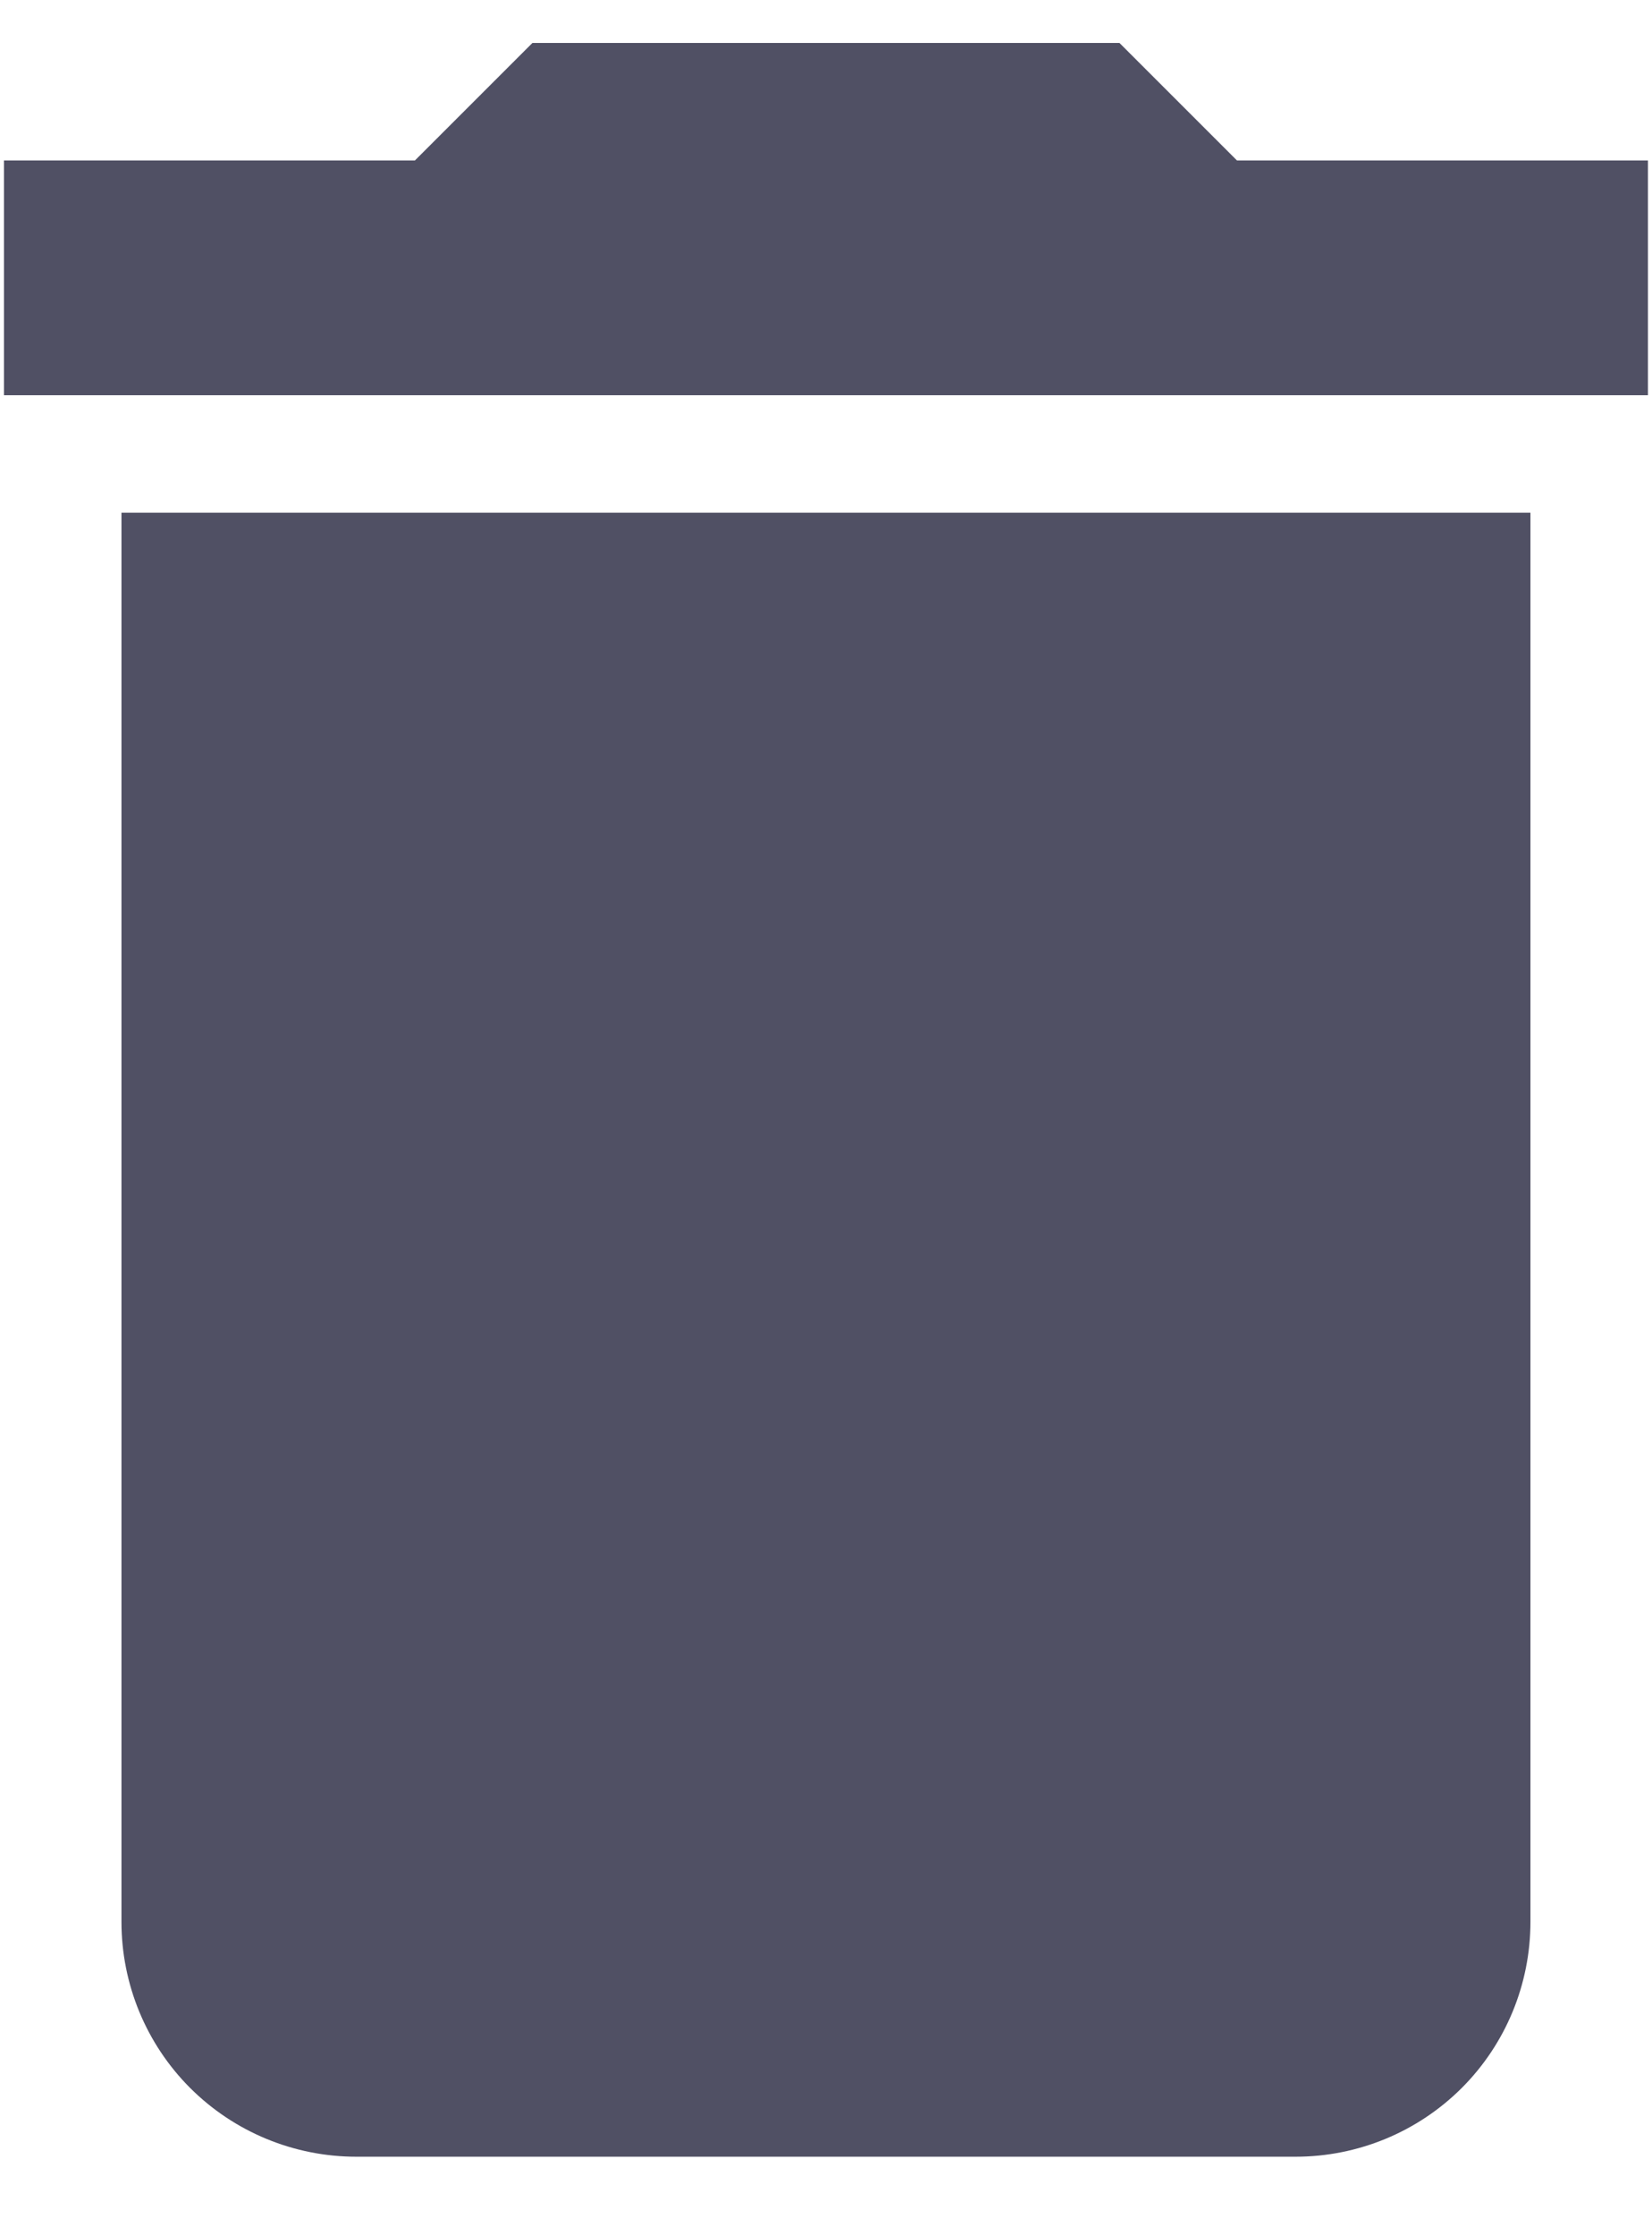 <svg width="17" height="23" viewBox="0 0 17 23" fill="none" xmlns="http://www.w3.org/2000/svg">
<path d="M16.958 1.651H12.729L11.52 0.442H5.479L4.27 1.651H0.041V4.067H16.958V1.651ZM1.25 19.776C1.25 20.417 1.504 21.032 1.957 21.485C2.411 21.938 3.025 22.192 3.666 22.192H13.333C13.974 22.192 14.588 21.938 15.042 21.485C15.495 21.032 15.749 20.417 15.749 19.776V5.276H1.25V19.776Z" fill="#505064"/>
</svg>
